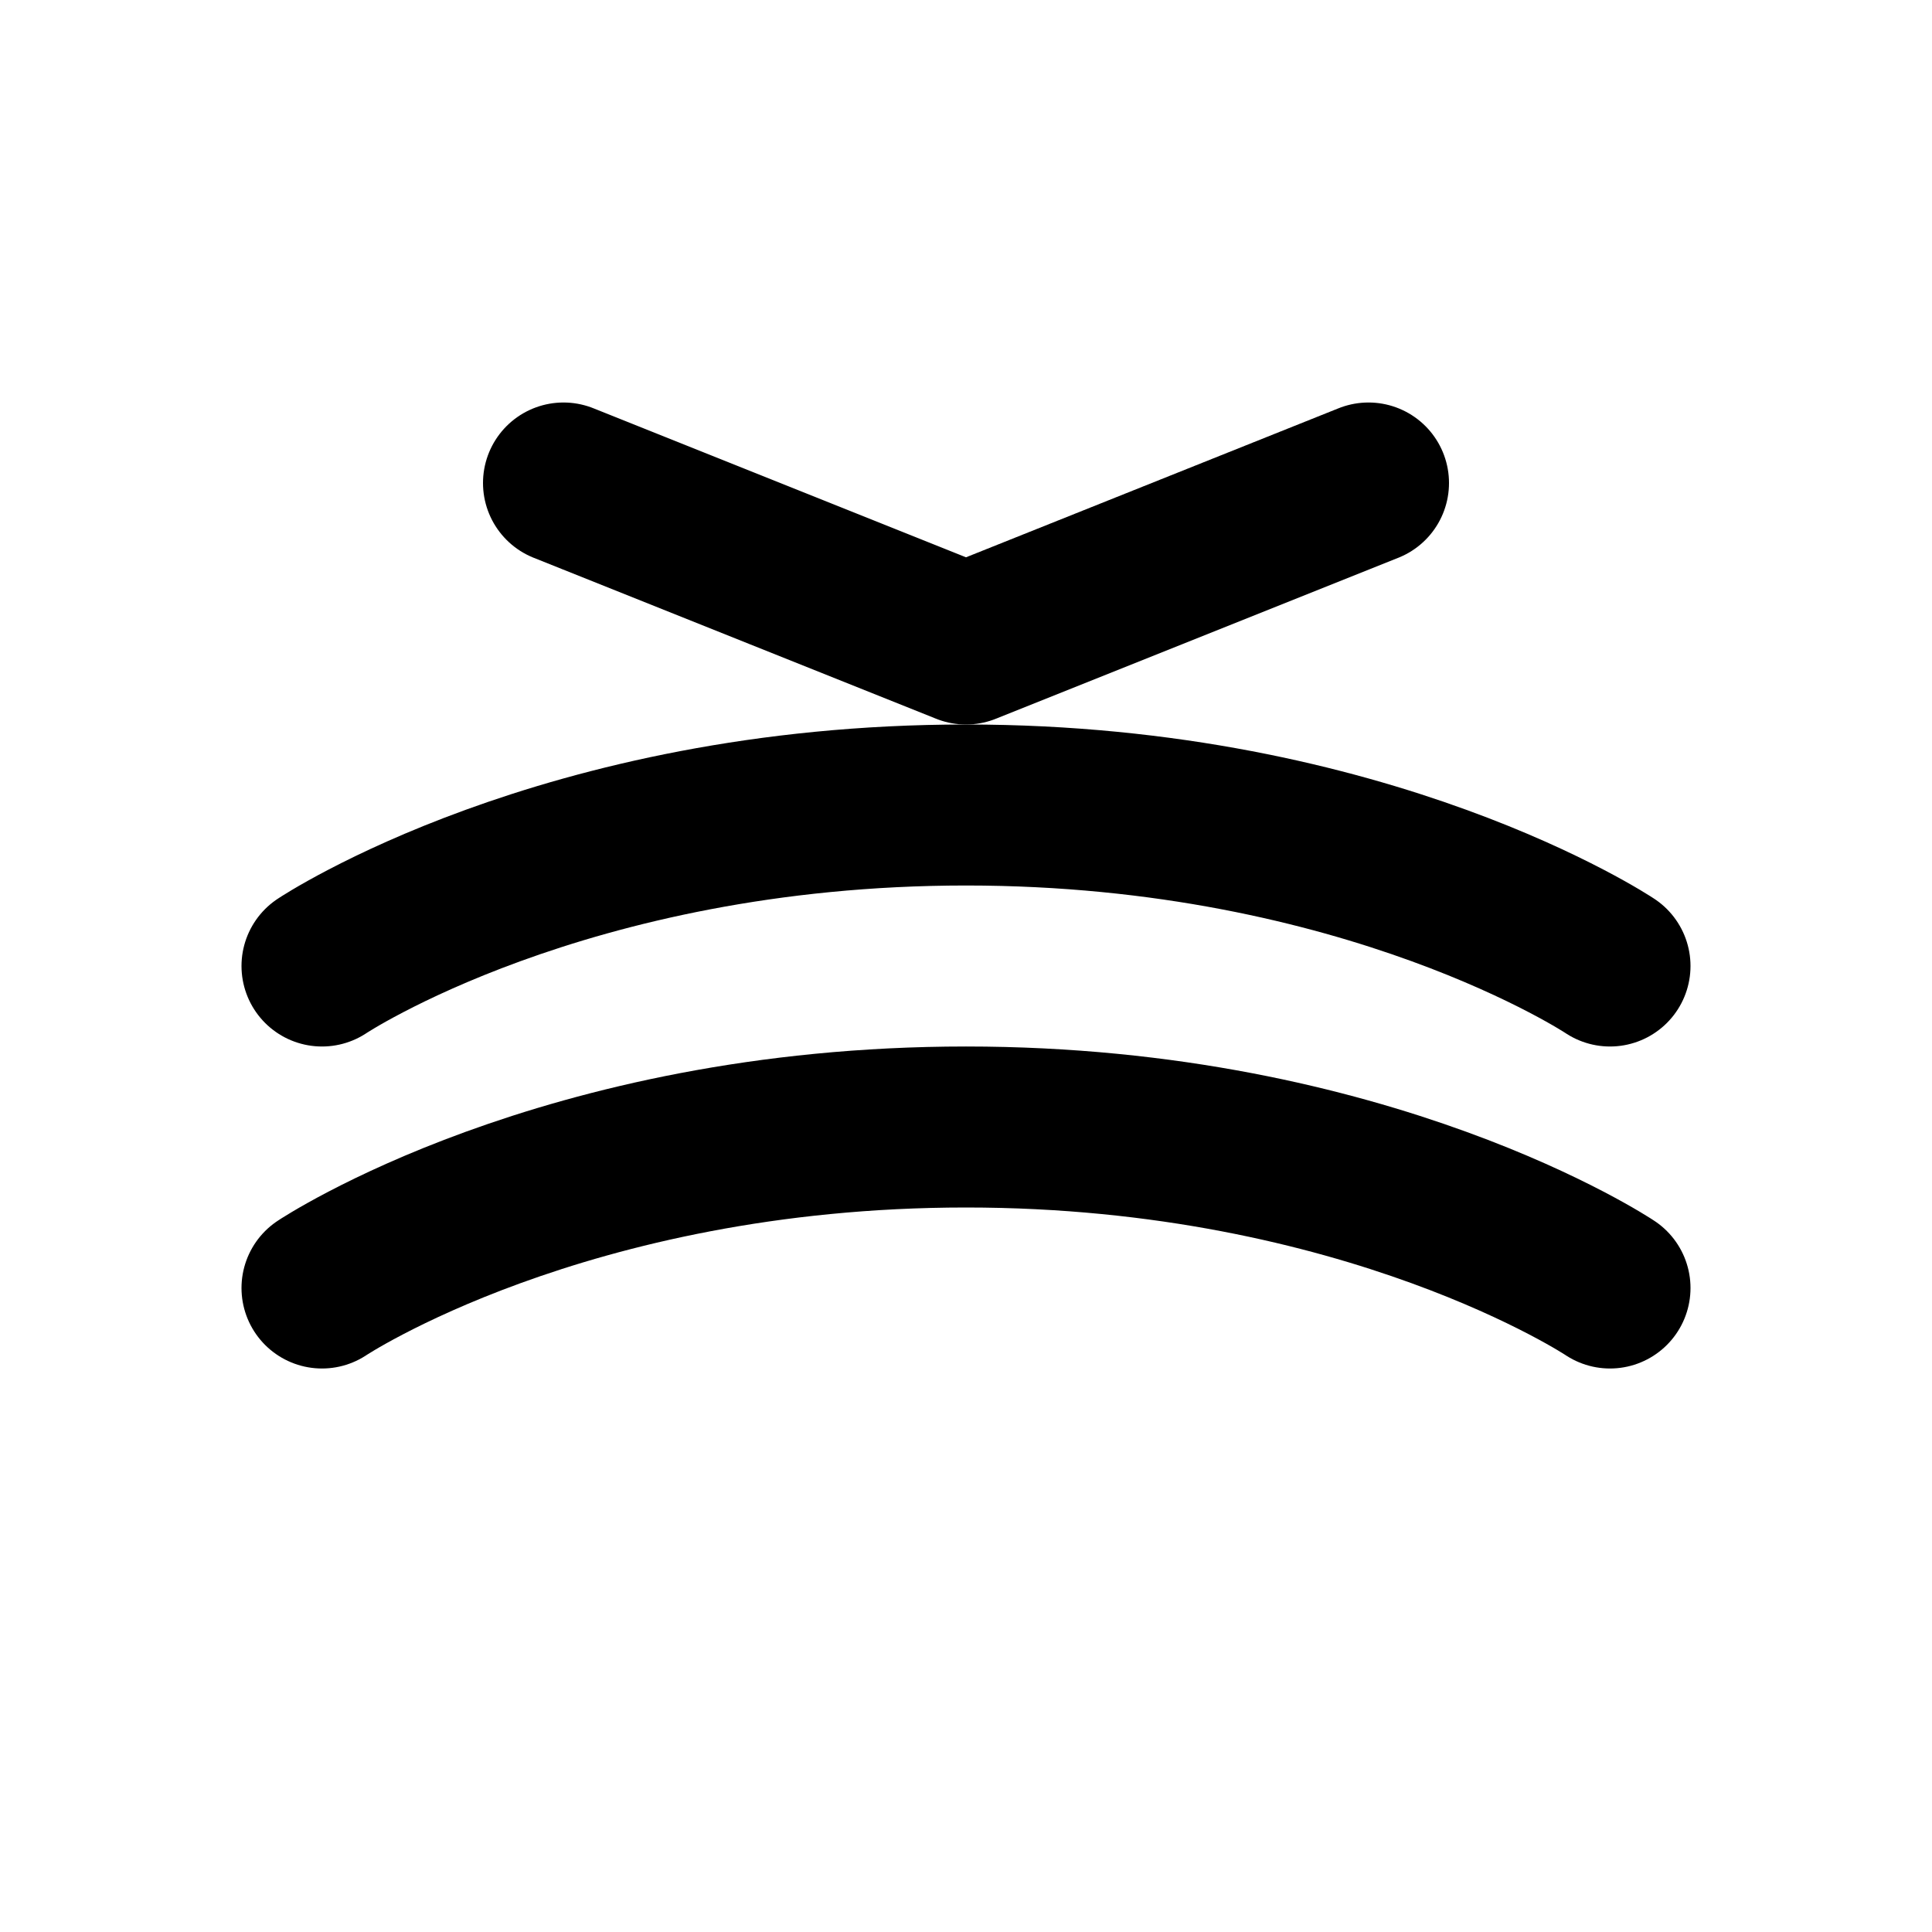 <?xml version="1.0" encoding="UTF-8"?>
<svg width="24" height="24" viewBox="0 0 24 24" fill="none" xmlns="http://www.w3.org/2000/svg">
  <path d="M4 12C4 12 7 10 12 10C17 10 20 12 20 12" stroke="currentColor" stroke-width="2" stroke-linecap="round"/>
  <path d="M4 16C4 16 7 14 12 14C17 14 20 16 20 16" stroke="currentColor" stroke-width="2" stroke-linecap="round"/>
  <path d="M7 6L12 8L17 6" stroke="currentColor" stroke-width="2" stroke-linecap="round" stroke-linejoin="round"/>
</svg> 